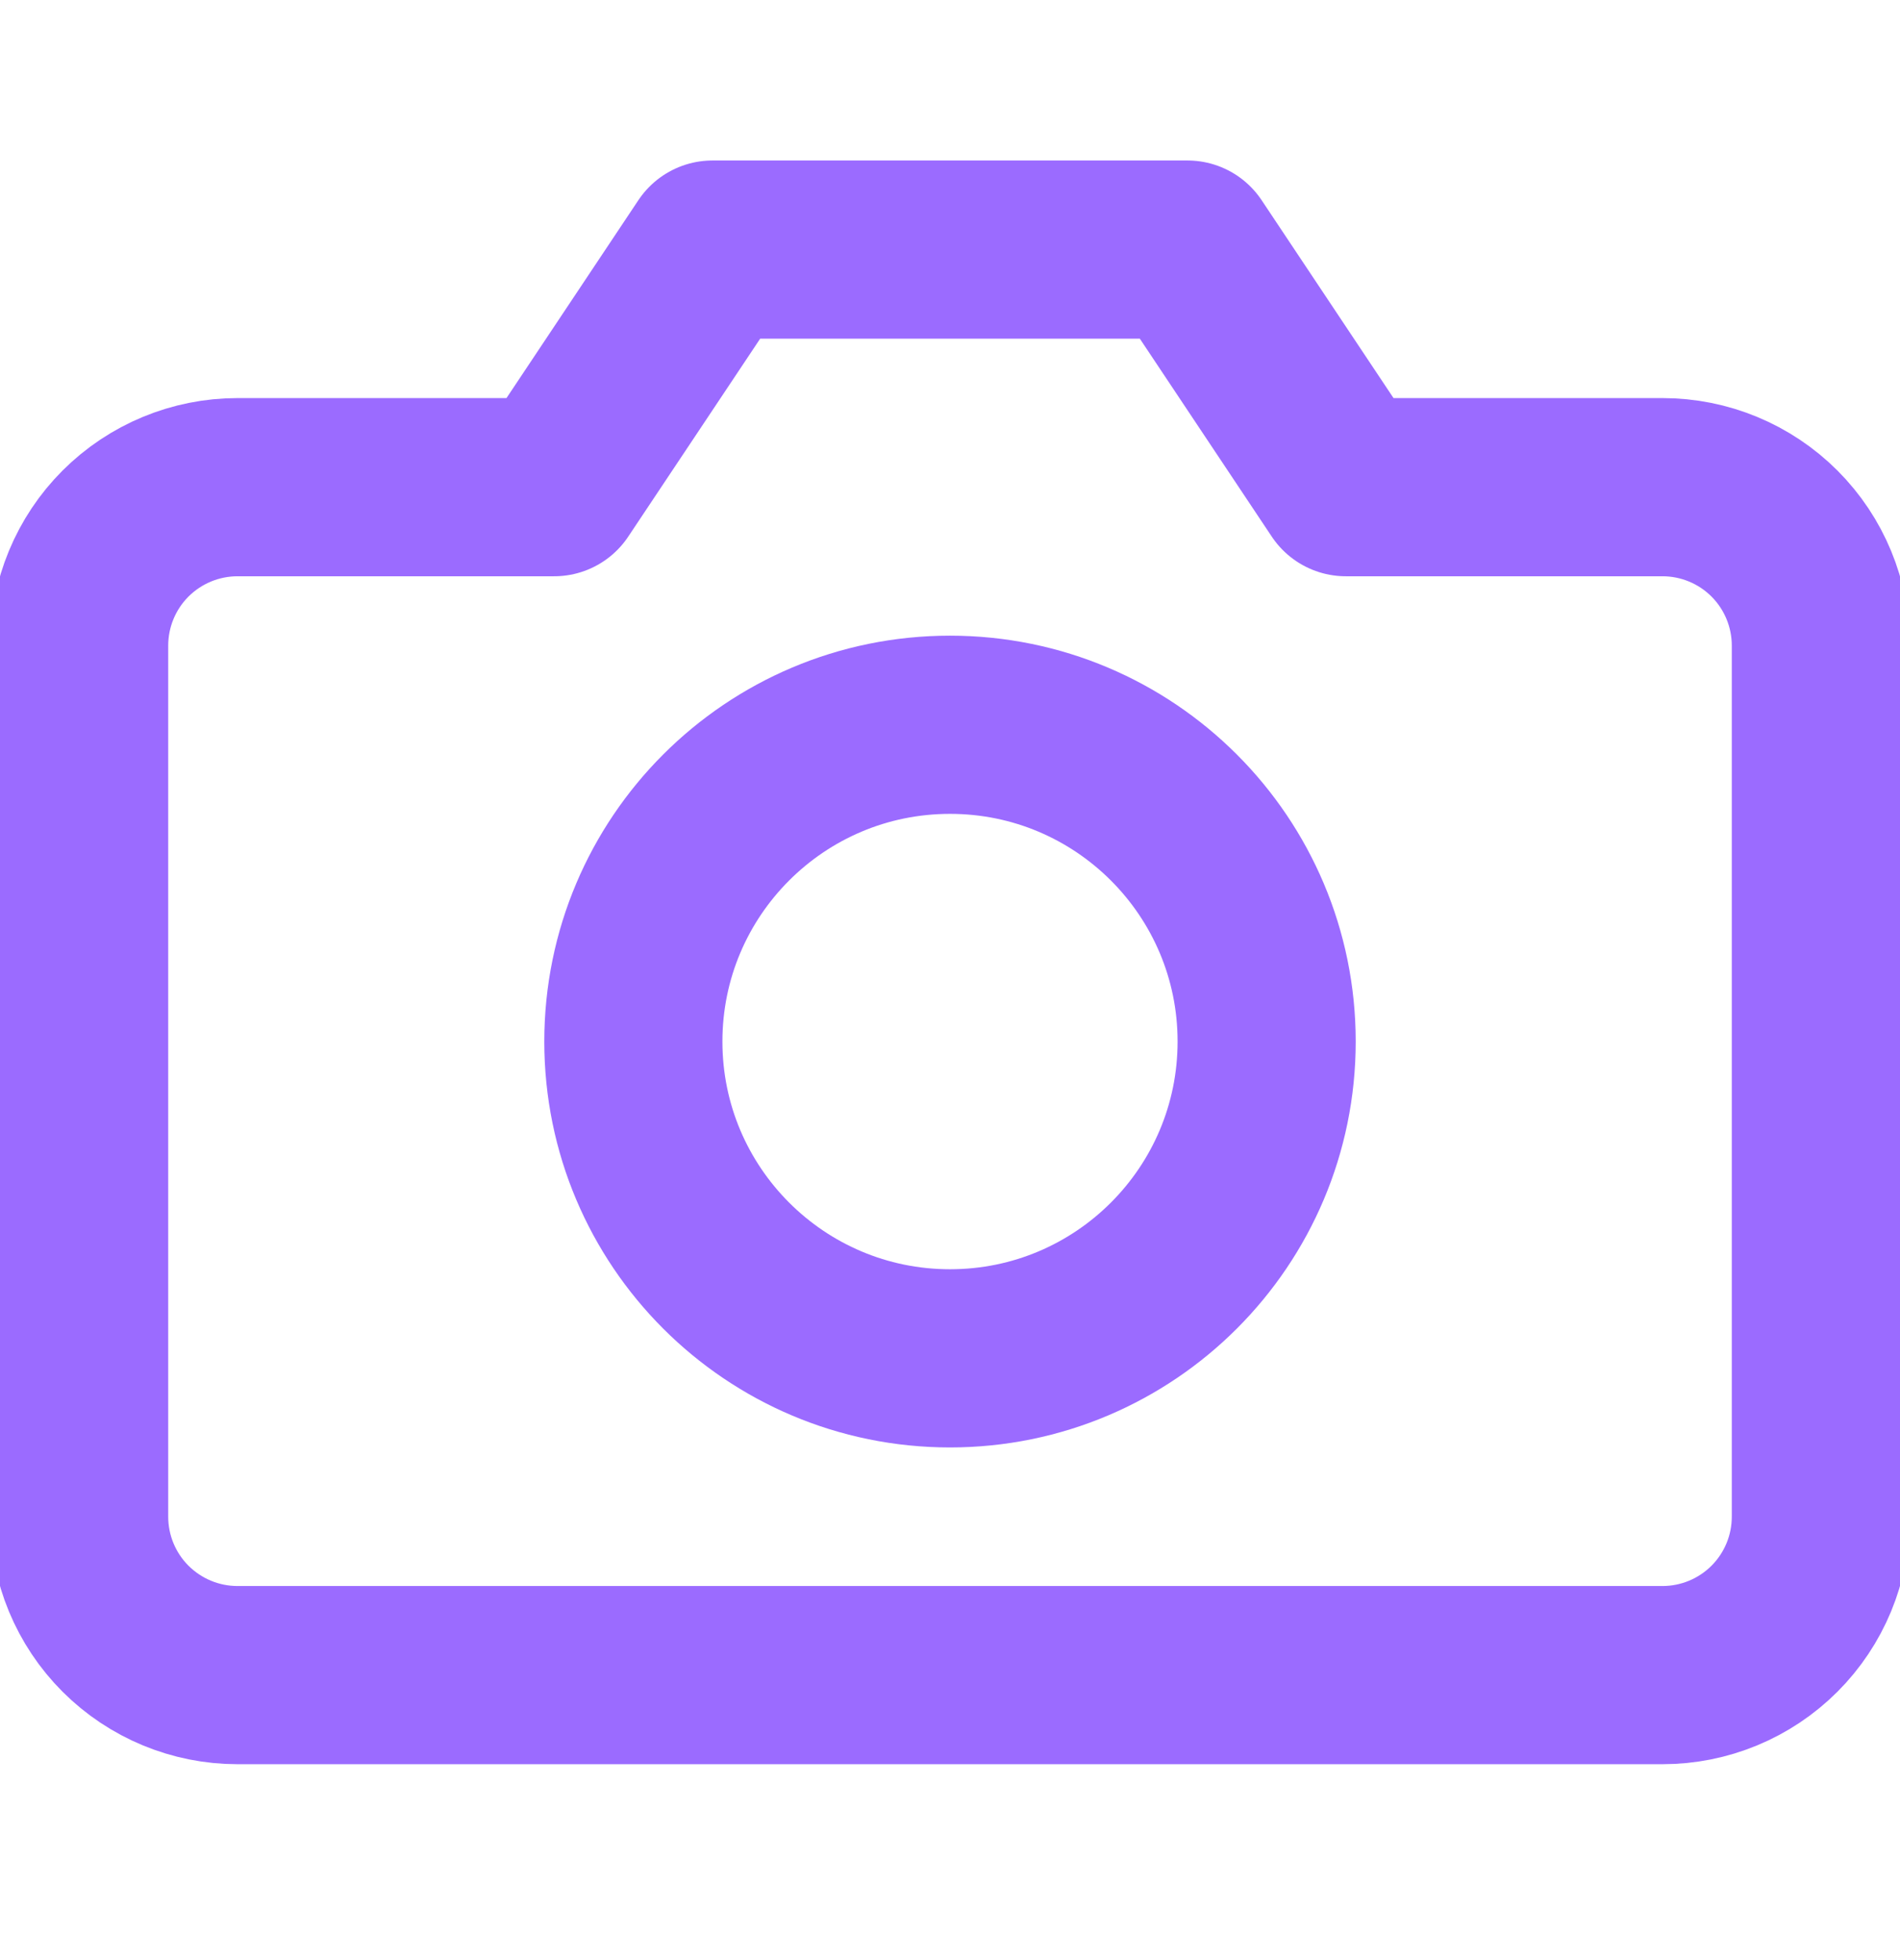 <svg width="32" height="33" viewBox="0 0 32 33" fill="none" xmlns="http://www.w3.org/2000/svg">
<g clip-path="url(#clip0_190_1908)">
<path d="M30.667 25.535C30.667 26.243 30.386 26.921 29.886 27.421C29.386 27.921 28.707 28.202 28 28.202H4C3.293 28.202 2.615 27.921 2.114 27.421C1.614 26.921 1.333 26.243 1.333 25.535V10.869C1.333 10.162 1.614 9.483 2.114 8.983C2.615 8.483 3.293 8.202 4 8.202H9.333L12 4.202H20L22.667 8.202H28C28.707 8.202 29.386 8.483 29.886 8.983C30.386 9.483 30.667 10.162 30.667 10.869V25.535Z" stroke="#9B6BFF" stroke-width="3" stroke-linecap="round" stroke-linejoin="round"/>
<path d="M16 22.869C18.946 22.869 21.333 20.481 21.333 17.535C21.333 14.59 18.946 12.202 16 12.202C13.055 12.202 10.667 14.59 10.667 17.535C10.667 20.481 13.055 22.869 16 22.869Z" stroke="#9B6BFF" stroke-width="3" stroke-linecap="round" stroke-linejoin="round"/>
</g>
<defs>
<clipPath id="clip0_190_1908">
<rect width="32" height="32" fill="white" transform="translate(0 0.202)"/>
</clipPath>
</defs>
</svg>
